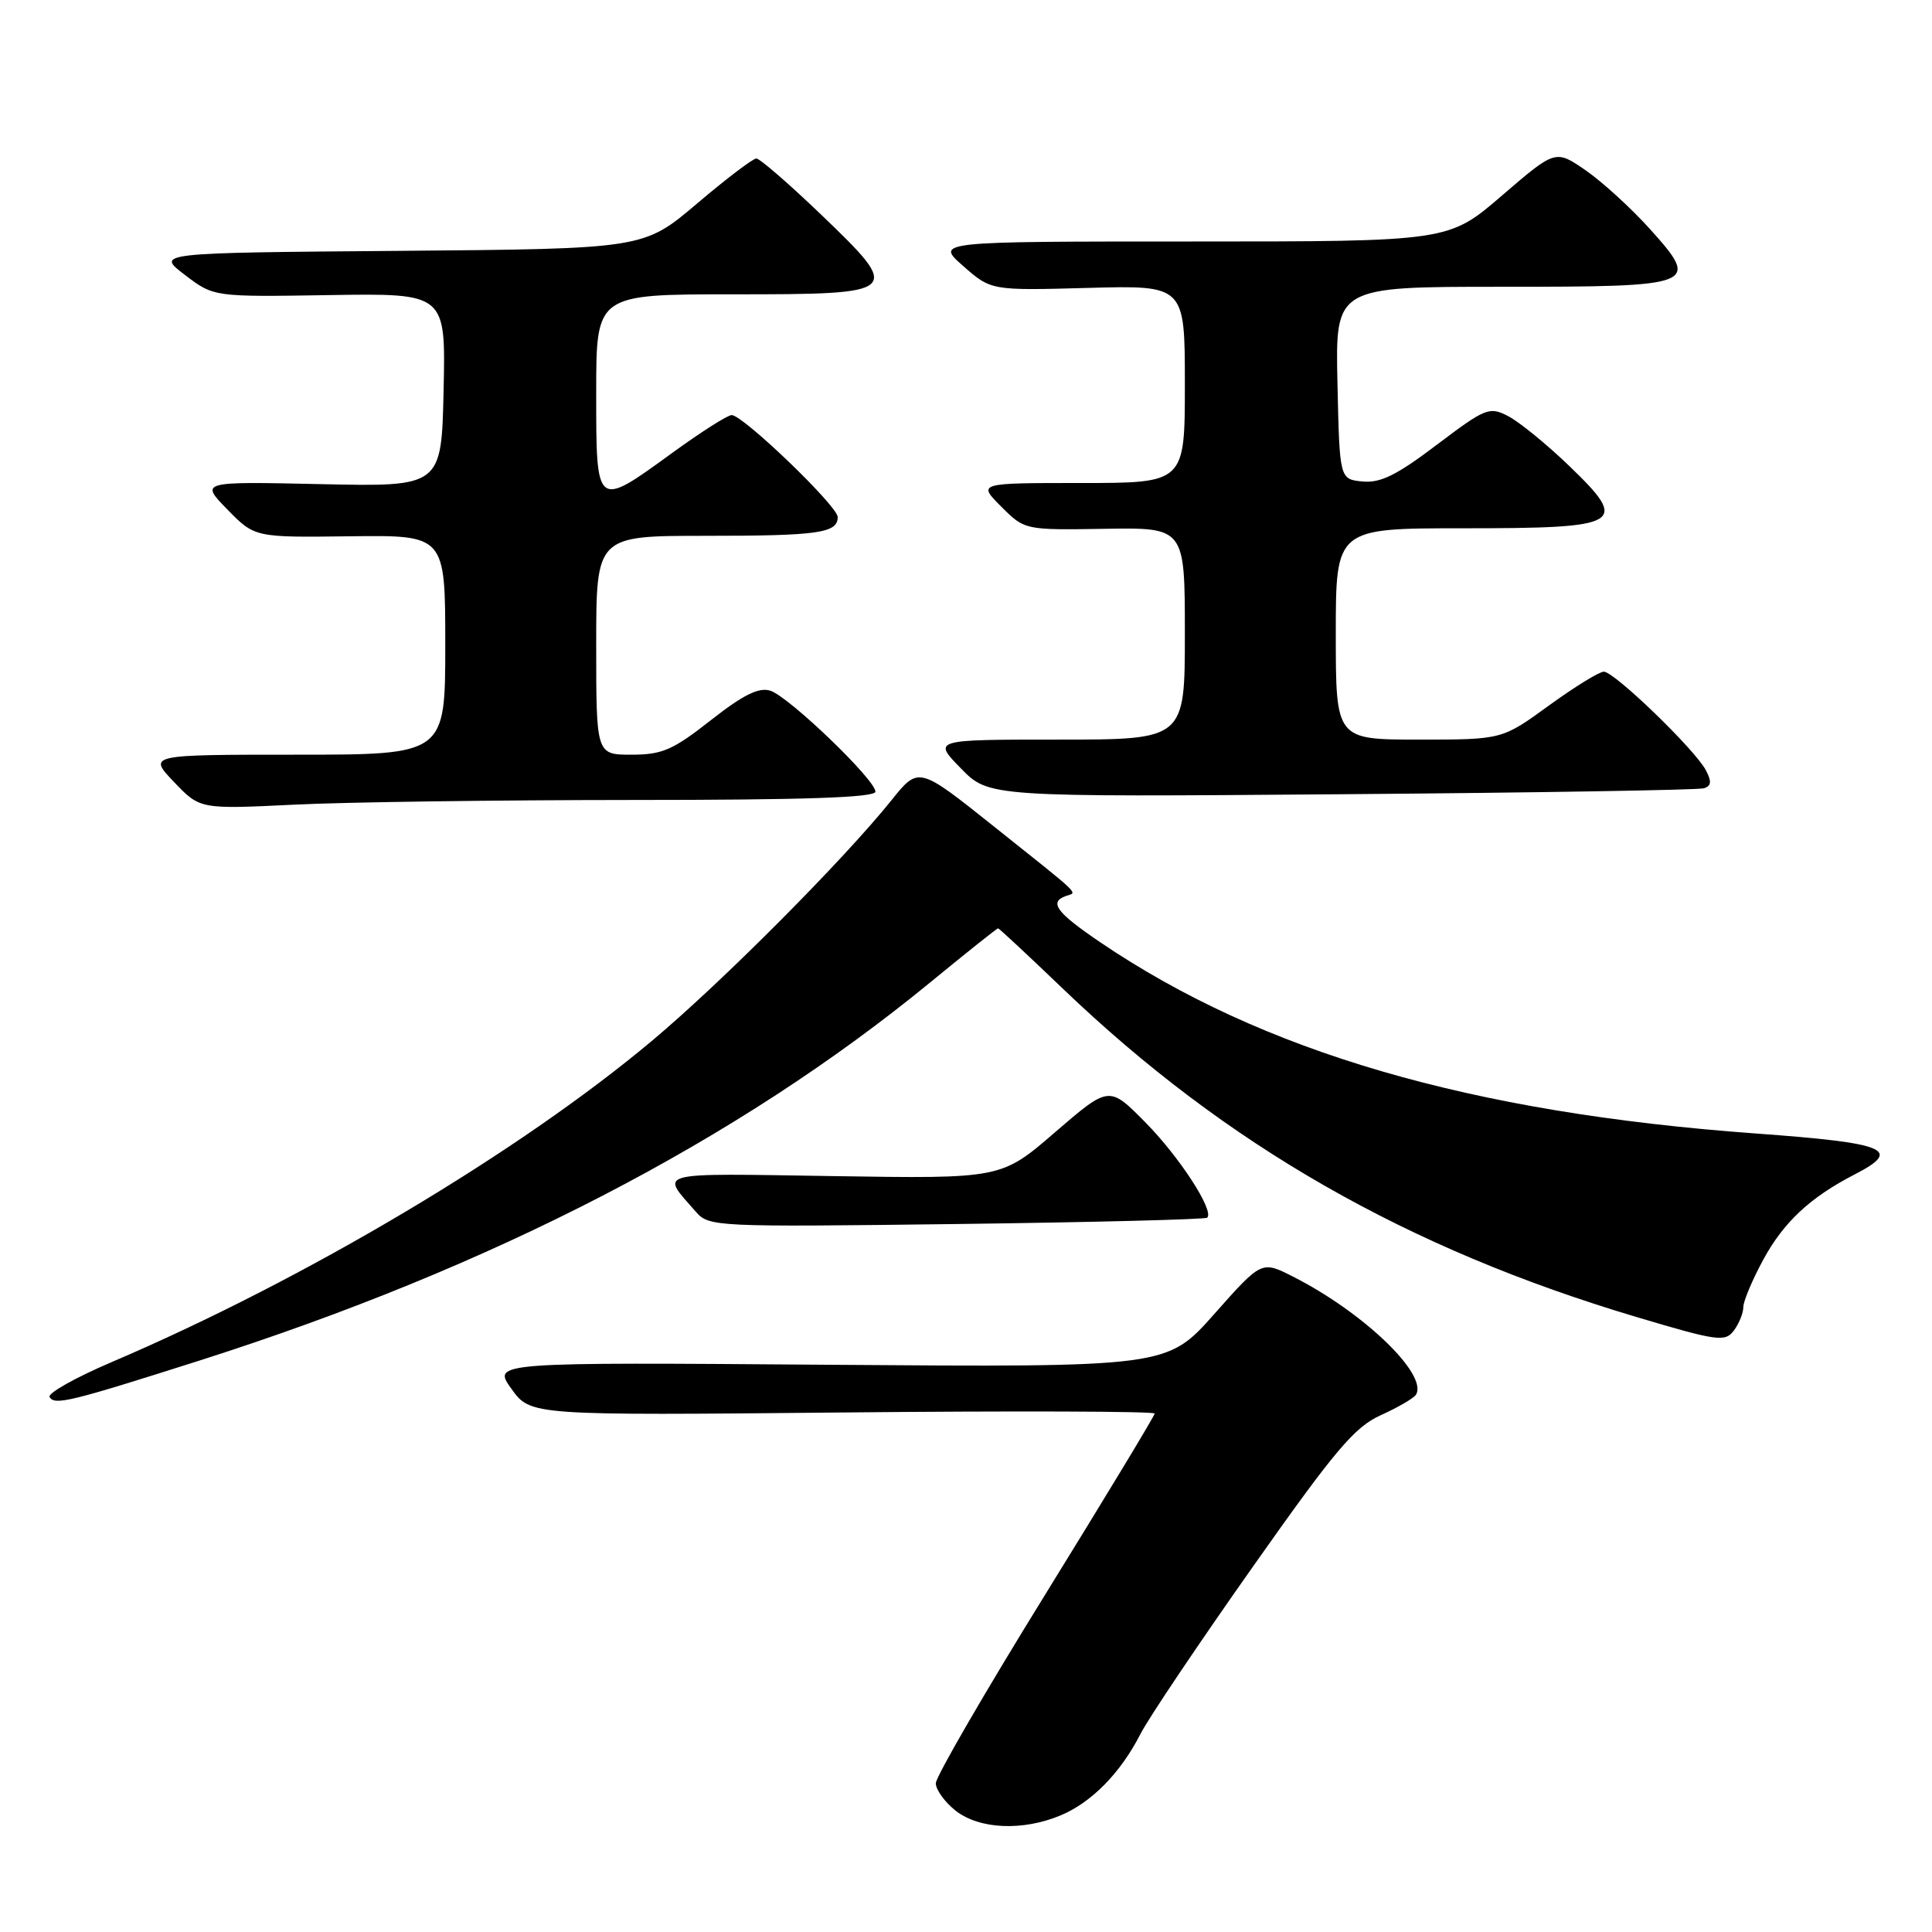 <?xml version="1.0" encoding="UTF-8" standalone="no"?>
<!DOCTYPE svg PUBLIC "-//W3C//DTD SVG 1.1//EN" "http://www.w3.org/Graphics/SVG/1.1/DTD/svg11.dtd" >
<svg xmlns="http://www.w3.org/2000/svg" xmlns:xlink="http://www.w3.org/1999/xlink" version="1.1" viewBox="0 0 256 256">
 <g >
 <path fill="currentColor"
d=" M 140.53 240.55 C 144.65 238.83 148.48 234.92 151.13 229.74 C 152.18 227.67 158.86 217.74 165.96 207.67 C 176.94 192.09 179.48 189.09 182.98 187.51 C 185.24 186.49 187.33 185.27 187.62 184.81 C 189.26 182.15 180.68 173.89 171.33 169.16 C 167.17 167.04 167.17 167.04 160.90 174.11 C 154.64 181.17 154.64 181.17 109.93 180.84 C 65.23 180.50 65.23 180.50 67.77 184.03 C 70.30 187.56 70.30 187.56 111.65 187.16 C 134.39 186.94 153.00 187.00 153.00 187.30 C 153.00 187.59 146.47 198.38 138.50 211.28 C 130.53 224.17 124.00 235.43 124.00 236.29 C 124.00 237.15 125.19 238.79 126.63 239.93 C 129.77 242.39 135.51 242.65 140.53 240.55 Z  M 26.50 180.26 C 65.30 167.89 97.75 151.10 123.25 130.18 C 128.06 126.23 132.11 123.00 132.25 123.01 C 132.39 123.01 136.25 126.61 140.84 131.01 C 162.44 151.71 186.45 165.46 216.84 174.51 C 227.61 177.72 228.59 177.85 229.75 176.30 C 230.44 175.37 231.00 173.98 231.00 173.19 C 231.00 172.41 232.20 169.57 233.66 166.88 C 236.36 161.92 239.87 158.65 245.75 155.62 C 252.16 152.32 250.06 151.46 232.61 150.19 C 194.79 147.44 167.20 139.38 145.75 124.83 C 139.95 120.89 138.96 119.54 141.25 118.72 C 142.75 118.18 143.65 119.04 131.61 109.44 C 121.72 101.55 121.72 101.55 118.13 106.03 C 111.78 113.94 95.76 130.04 86.50 137.82 C 68.85 152.64 40.50 169.51 14.76 180.50 C 9.96 182.55 6.27 184.63 6.57 185.12 C 7.26 186.24 9.25 185.75 26.50 180.26 Z  M 159.96 161.35 C 160.93 160.44 156.27 153.27 151.73 148.68 C 146.96 143.86 146.96 143.86 139.81 150.02 C 132.67 156.19 132.67 156.19 110.42 155.84 C 86.32 155.47 87.50 155.17 92.19 160.55 C 93.94 162.56 94.69 162.59 126.74 162.19 C 144.76 161.96 159.71 161.58 159.96 161.35 Z  M 83.75 106.00 C 106.61 106.00 116.00 105.68 116.00 104.90 C 116.00 103.32 104.53 92.30 102.07 91.52 C 100.54 91.04 98.49 92.06 94.19 95.43 C 89.17 99.38 87.74 100.00 83.69 100.00 C 79.00 100.00 79.00 100.00 79.00 85.50 C 79.00 71.00 79.00 71.00 93.42 71.00 C 108.44 71.00 111.00 70.64 111.00 68.51 C 111.00 67.06 98.45 55.00 96.95 55.00 C 96.41 55.00 92.88 57.25 89.09 60.00 C 78.93 67.39 79.00 67.44 79.00 52.00 C 79.00 39.00 79.00 39.00 97.03 39.00 C 119.53 39.00 119.67 38.87 108.69 28.33 C 104.48 24.30 100.67 21.00 100.22 21.00 C 99.77 21.00 96.22 23.69 92.34 26.99 C 85.28 32.97 85.28 32.97 52.97 33.24 C 20.65 33.50 20.65 33.50 24.49 36.42 C 28.32 39.35 28.32 39.35 43.69 39.10 C 59.06 38.86 59.06 38.86 58.78 51.68 C 58.50 64.50 58.50 64.50 42.50 64.15 C 26.50 63.80 26.50 63.80 30.13 67.51 C 33.76 71.22 33.76 71.22 46.38 71.06 C 59.00 70.90 59.00 70.90 59.00 85.45 C 59.00 100.00 59.00 100.00 39.30 100.00 C 19.61 100.00 19.61 100.00 23.05 103.61 C 26.50 107.23 26.50 107.23 39.00 106.62 C 45.88 106.28 66.01 106.01 83.75 106.00 Z  M 225.79 104.45 C 226.77 104.13 226.82 103.54 226.02 102.03 C 224.54 99.27 213.90 89.00 212.52 89.00 C 211.91 89.00 208.62 91.03 205.22 93.50 C 199.03 98.00 199.03 98.00 188.02 98.00 C 177.00 98.00 177.00 98.00 177.00 84.00 C 177.00 70.00 177.00 70.00 193.88 70.00 C 215.07 70.00 215.97 69.47 207.90 61.71 C 204.92 58.84 201.29 55.89 199.84 55.14 C 197.35 53.85 196.85 54.05 190.39 58.93 C 185.08 62.96 182.91 64.03 180.54 63.80 C 177.50 63.50 177.50 63.50 177.22 50.75 C 176.94 38.00 176.94 38.00 198.85 38.00 C 224.96 38.00 225.36 37.84 218.60 30.32 C 216.15 27.60 212.35 24.13 210.14 22.59 C 206.11 19.81 206.11 19.81 199.03 25.90 C 191.95 32.00 191.95 32.00 157.94 32.00 C 123.93 32.00 123.93 32.00 127.63 35.25 C 131.33 38.50 131.33 38.50 144.17 38.15 C 157.00 37.80 157.00 37.80 157.00 50.90 C 157.00 64.00 157.00 64.00 143.27 64.00 C 129.54 64.00 129.54 64.00 132.66 67.12 C 135.78 70.24 135.78 70.24 146.39 70.07 C 157.00 69.90 157.00 69.90 157.00 83.95 C 157.00 98.00 157.00 98.00 140.30 98.00 C 123.59 98.00 123.59 98.00 127.31 101.80 C 131.02 105.61 131.02 105.61 177.76 105.24 C 203.47 105.04 225.08 104.68 225.79 104.45 Z "/>
</g>
</svg>